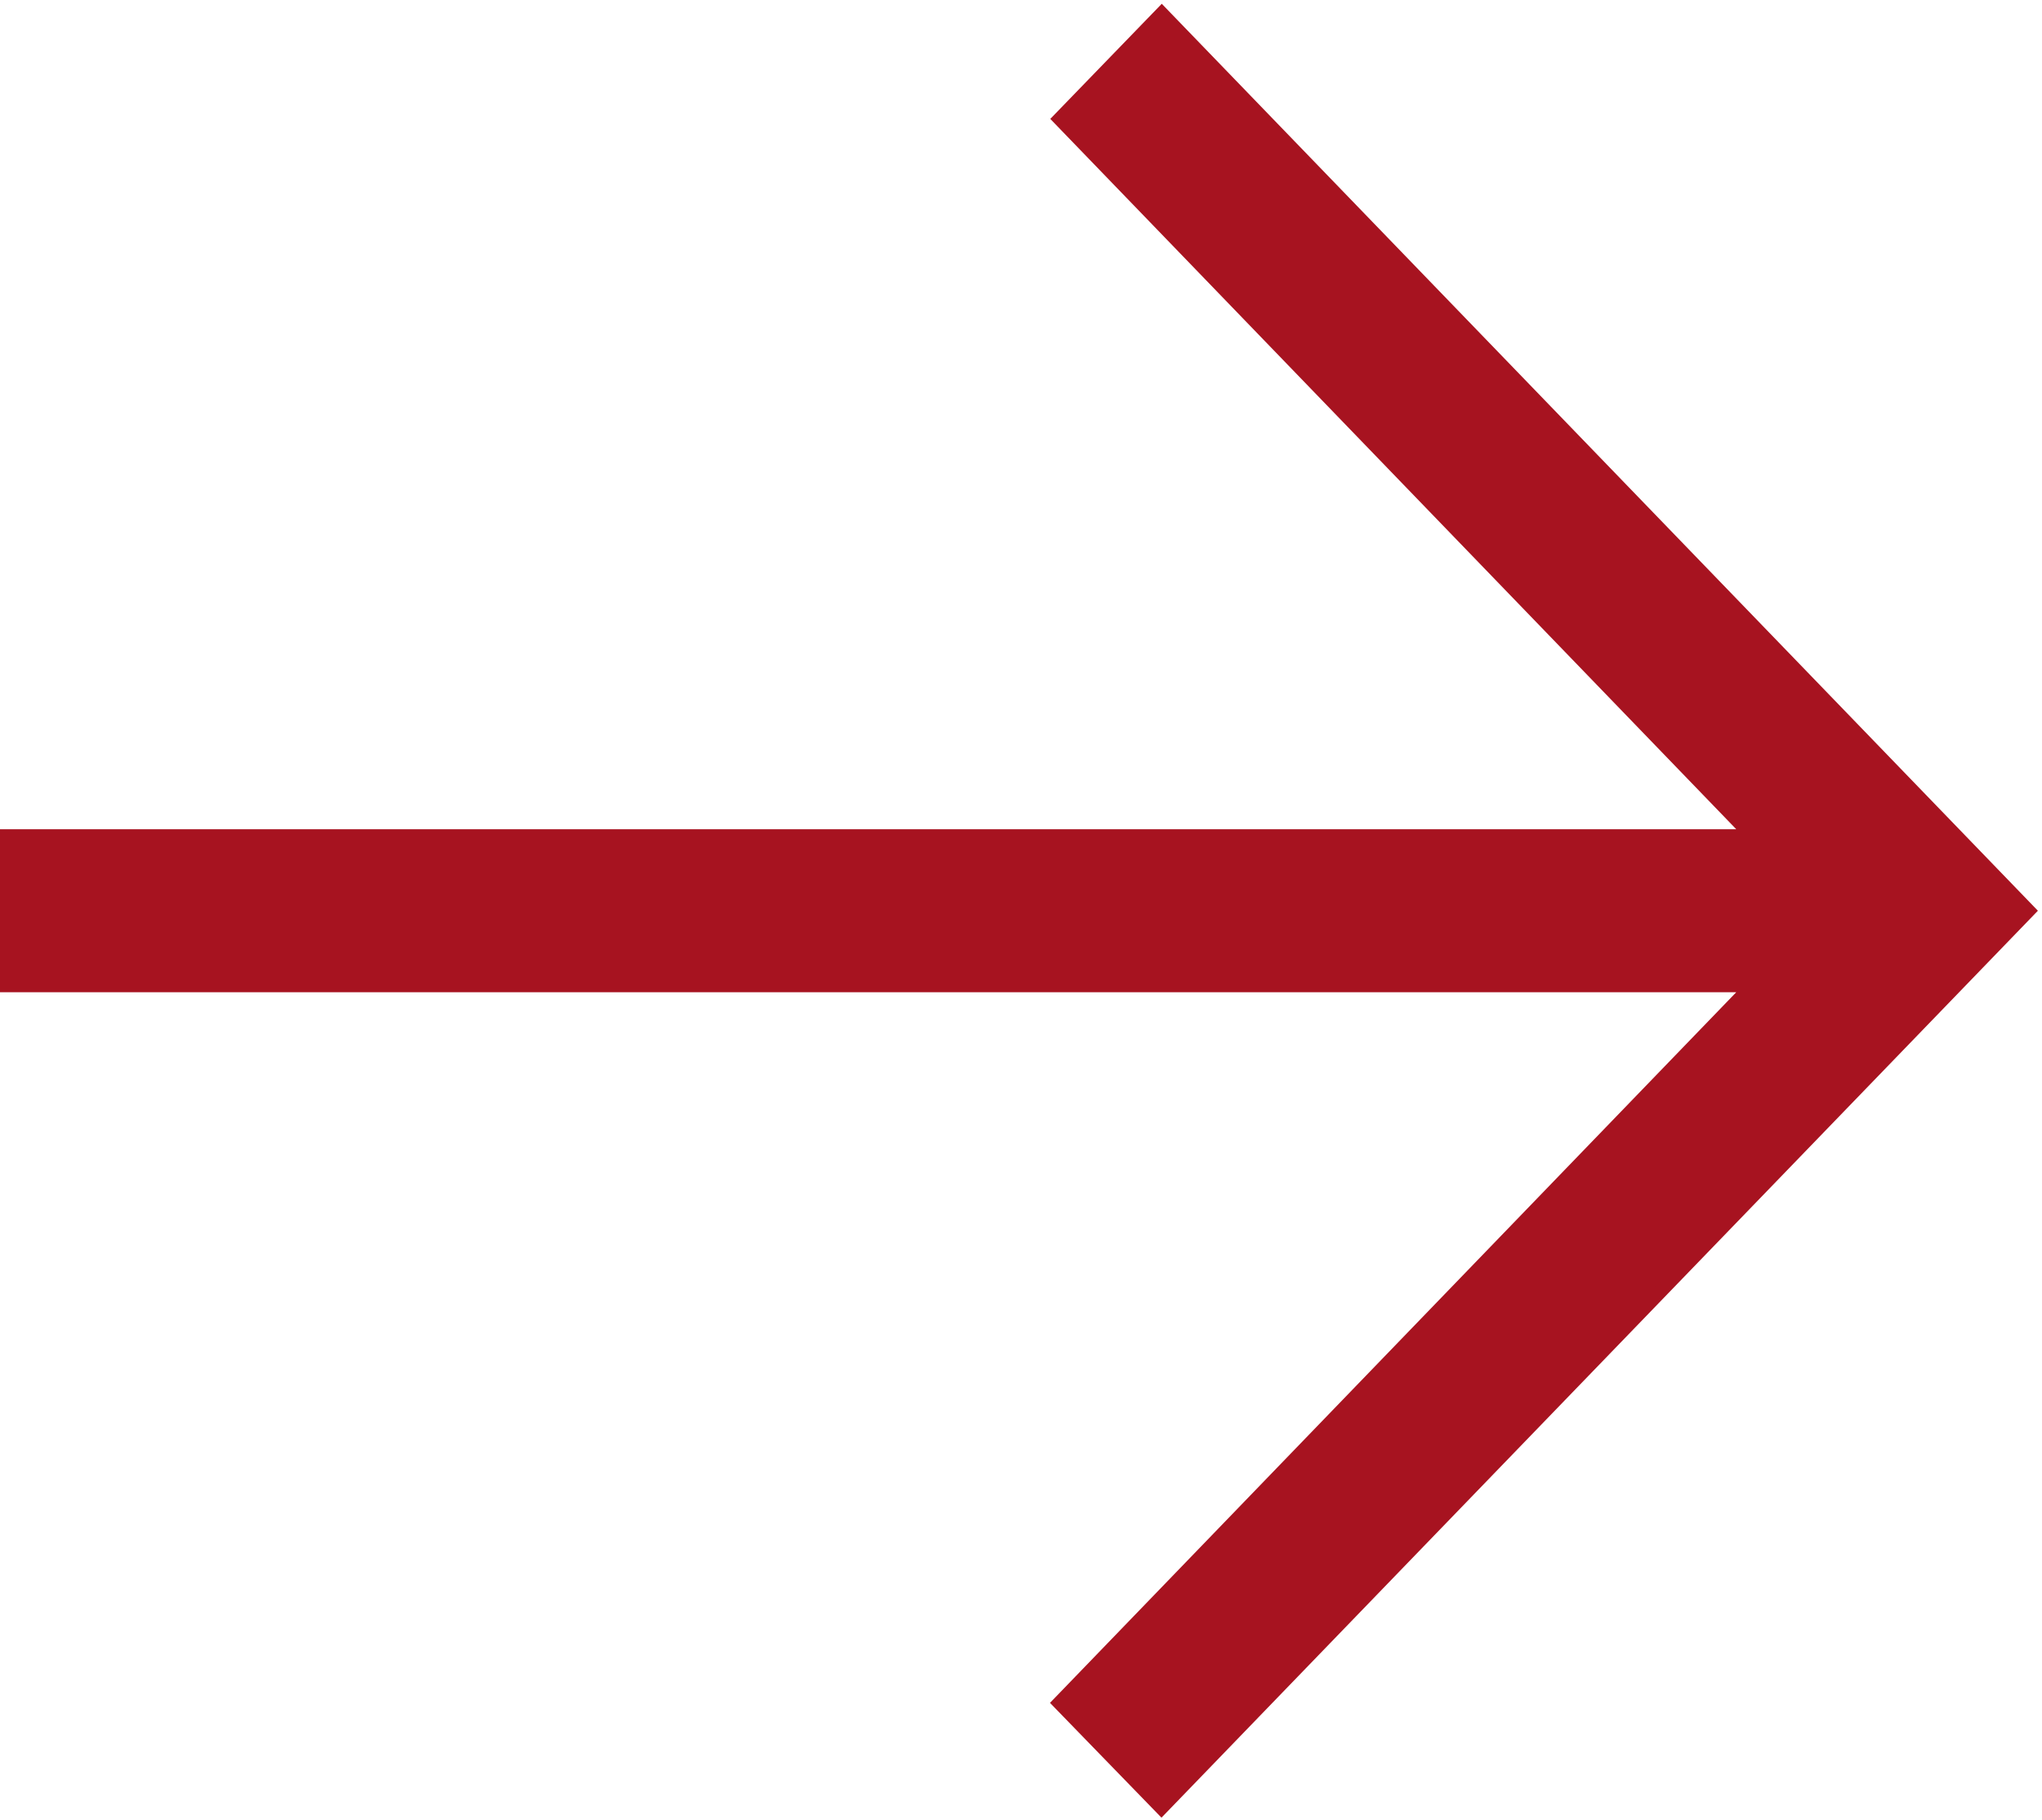 <svg width="303" height="270" viewBox="0 0 303 270" fill="none" xmlns="http://www.w3.org/2000/svg">
<path d="M172.343 268.25L301 135.125L172.386 2L157.236 17.642L259.986 124.031L1 124.031L1 146.219L259.986 146.219L157.193 252.652L172.343 268.25Z" fill="#A71320" stroke="#A71320" stroke-width="2"/>
</svg>
